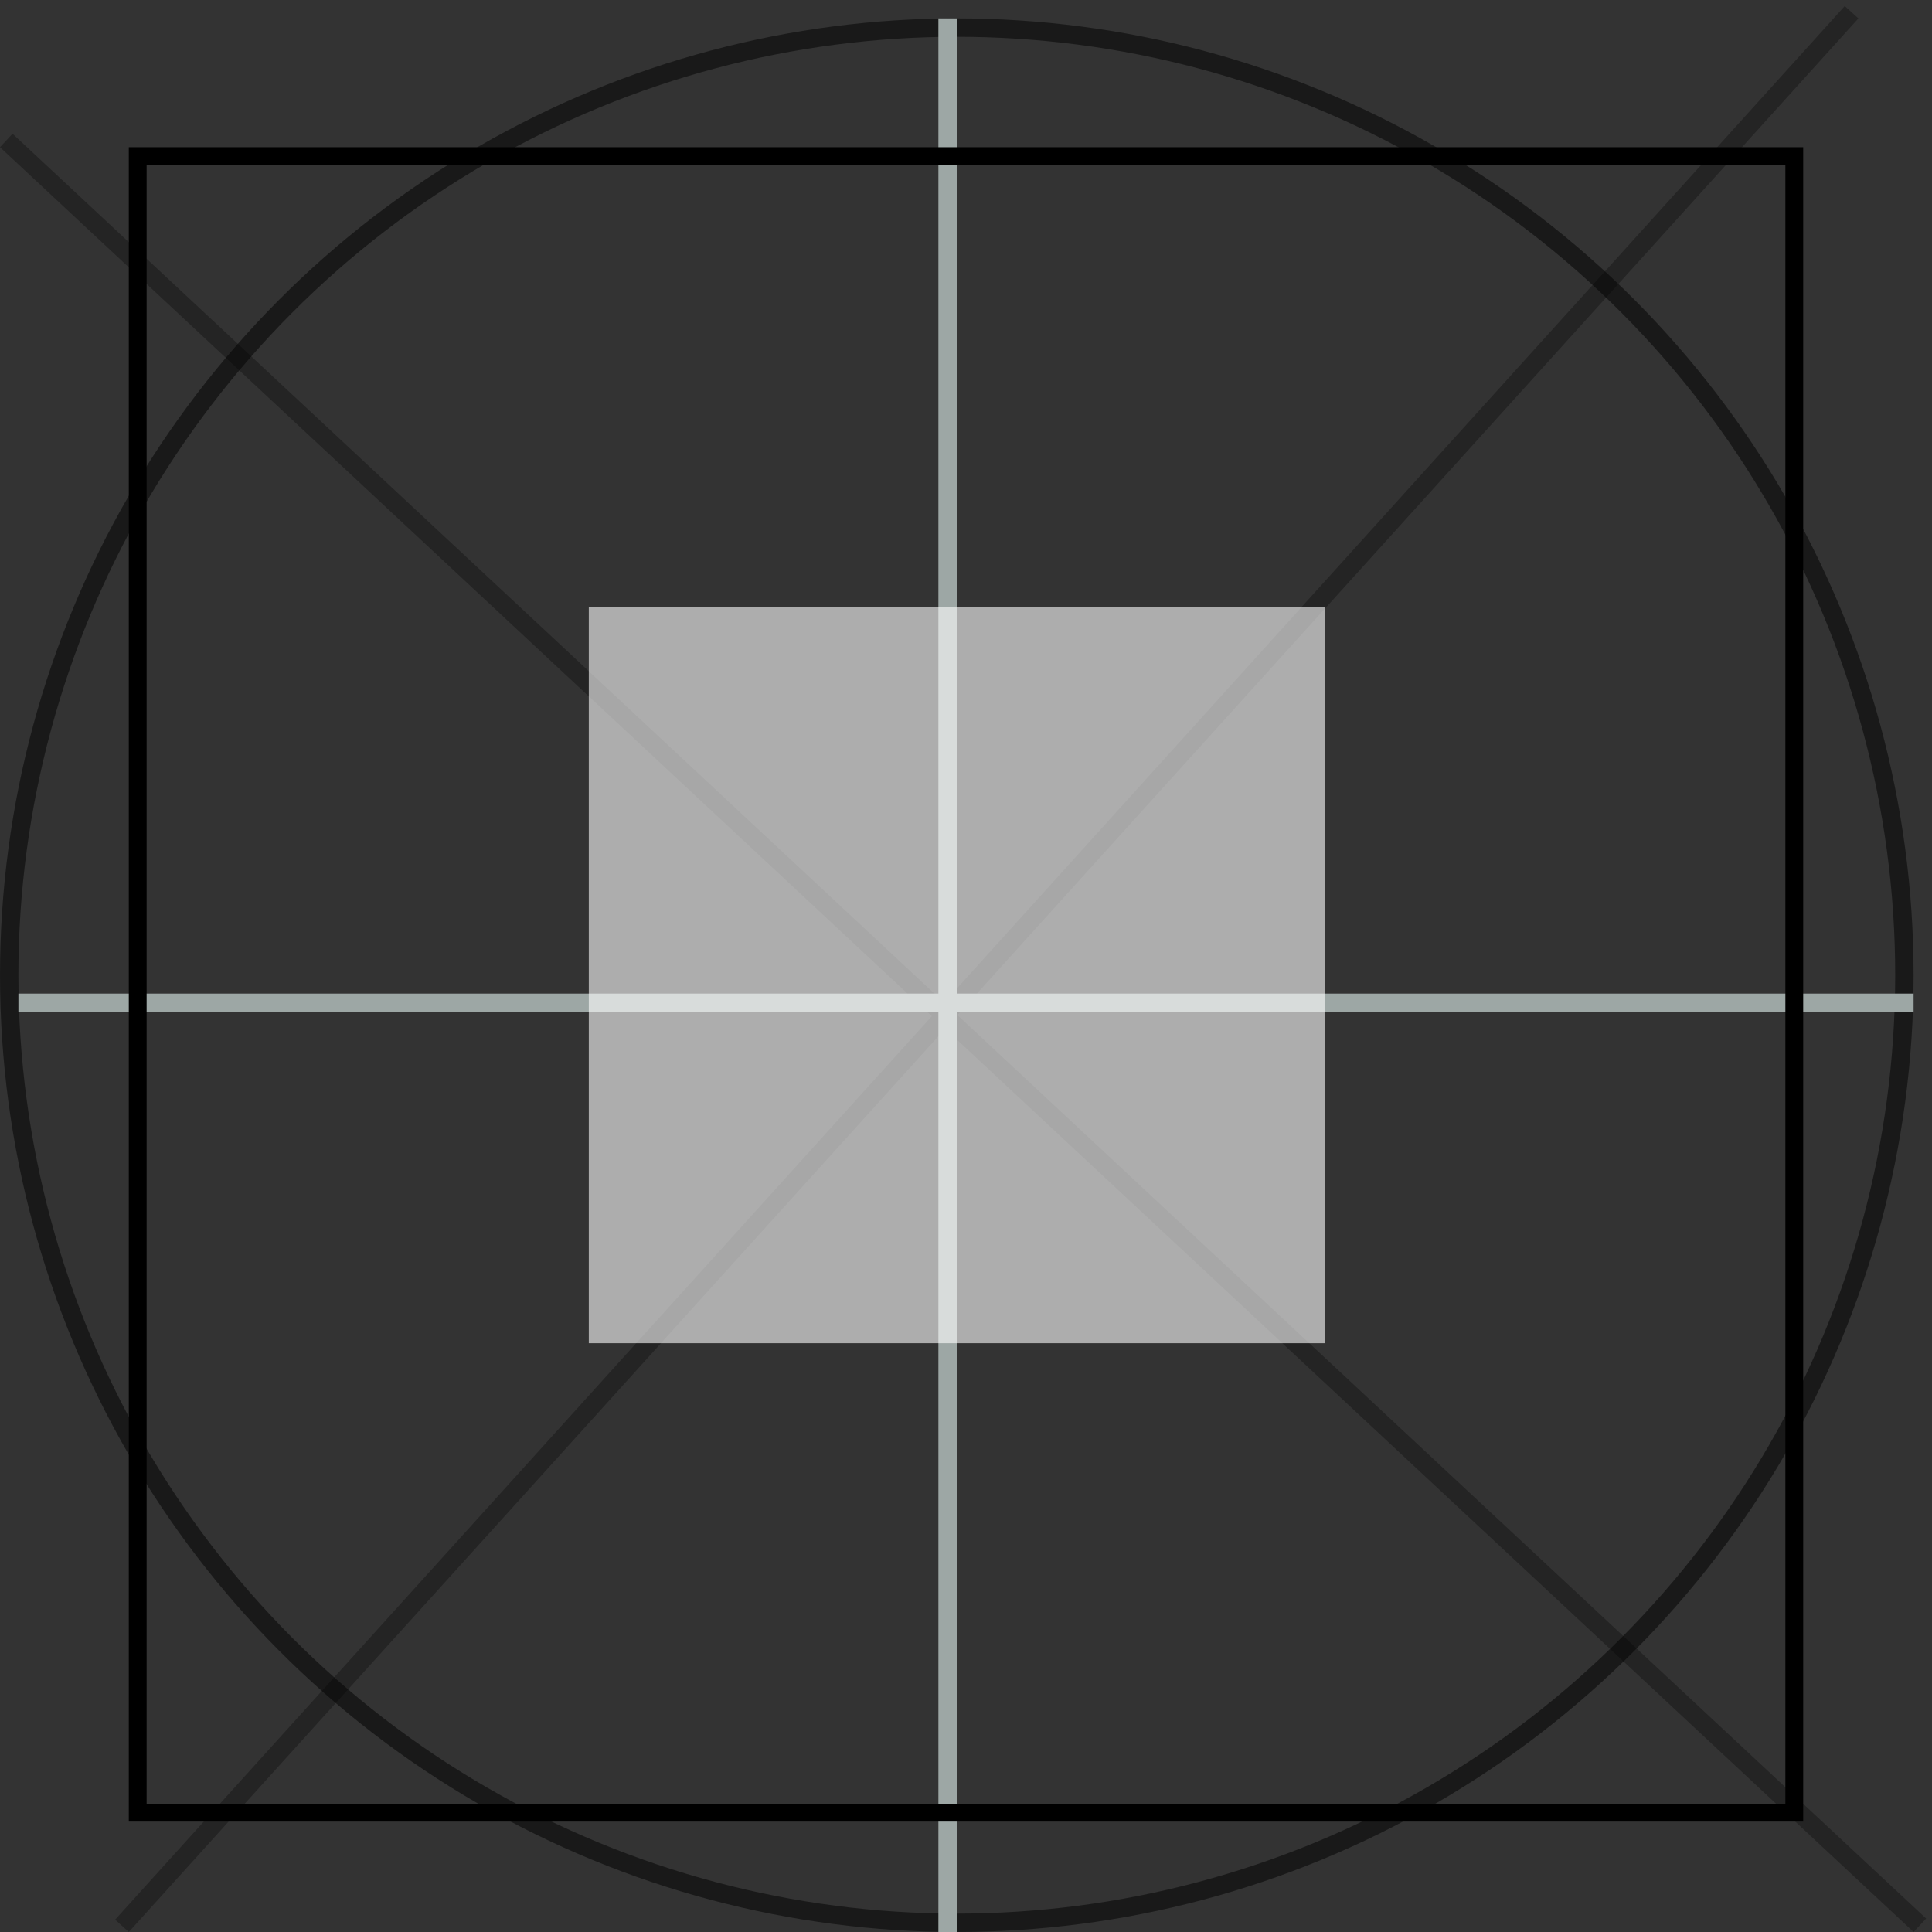<svg width="105" height="105" viewBox="0 0 105 105" fill="none" xmlns="http://www.w3.org/2000/svg">
<rect x="0" y="0" width="105" height="105" fill="#333333" stroke="none"/>
<g opacity="0.3">
<line x1="6.629" y1="104.665" x2="100.629" y2="0.665" stroke="black"/>
<line x1="0.341" y1="7.634" x2="104.341" y2="104.634" stroke="black"/>
</g>
<circle opacity="0.5" cx="52" cy="53" r="51.5" stroke="black"/>
<line x1="1" y1="54.5" x2="104" y2="54.5" stroke="#9DA7A5"/>
<line x1="51.5" y1="1" x2="51.5" y2="105" stroke="#9DA7A5"/>
<rect opacity="0.6" x="32" y="33" width="40" height="40" fill="white"/>
<rect x="7.484" y="8.484" width="90.032" height="90.032" stroke="black" stroke-width="0.968"/>
</svg>
